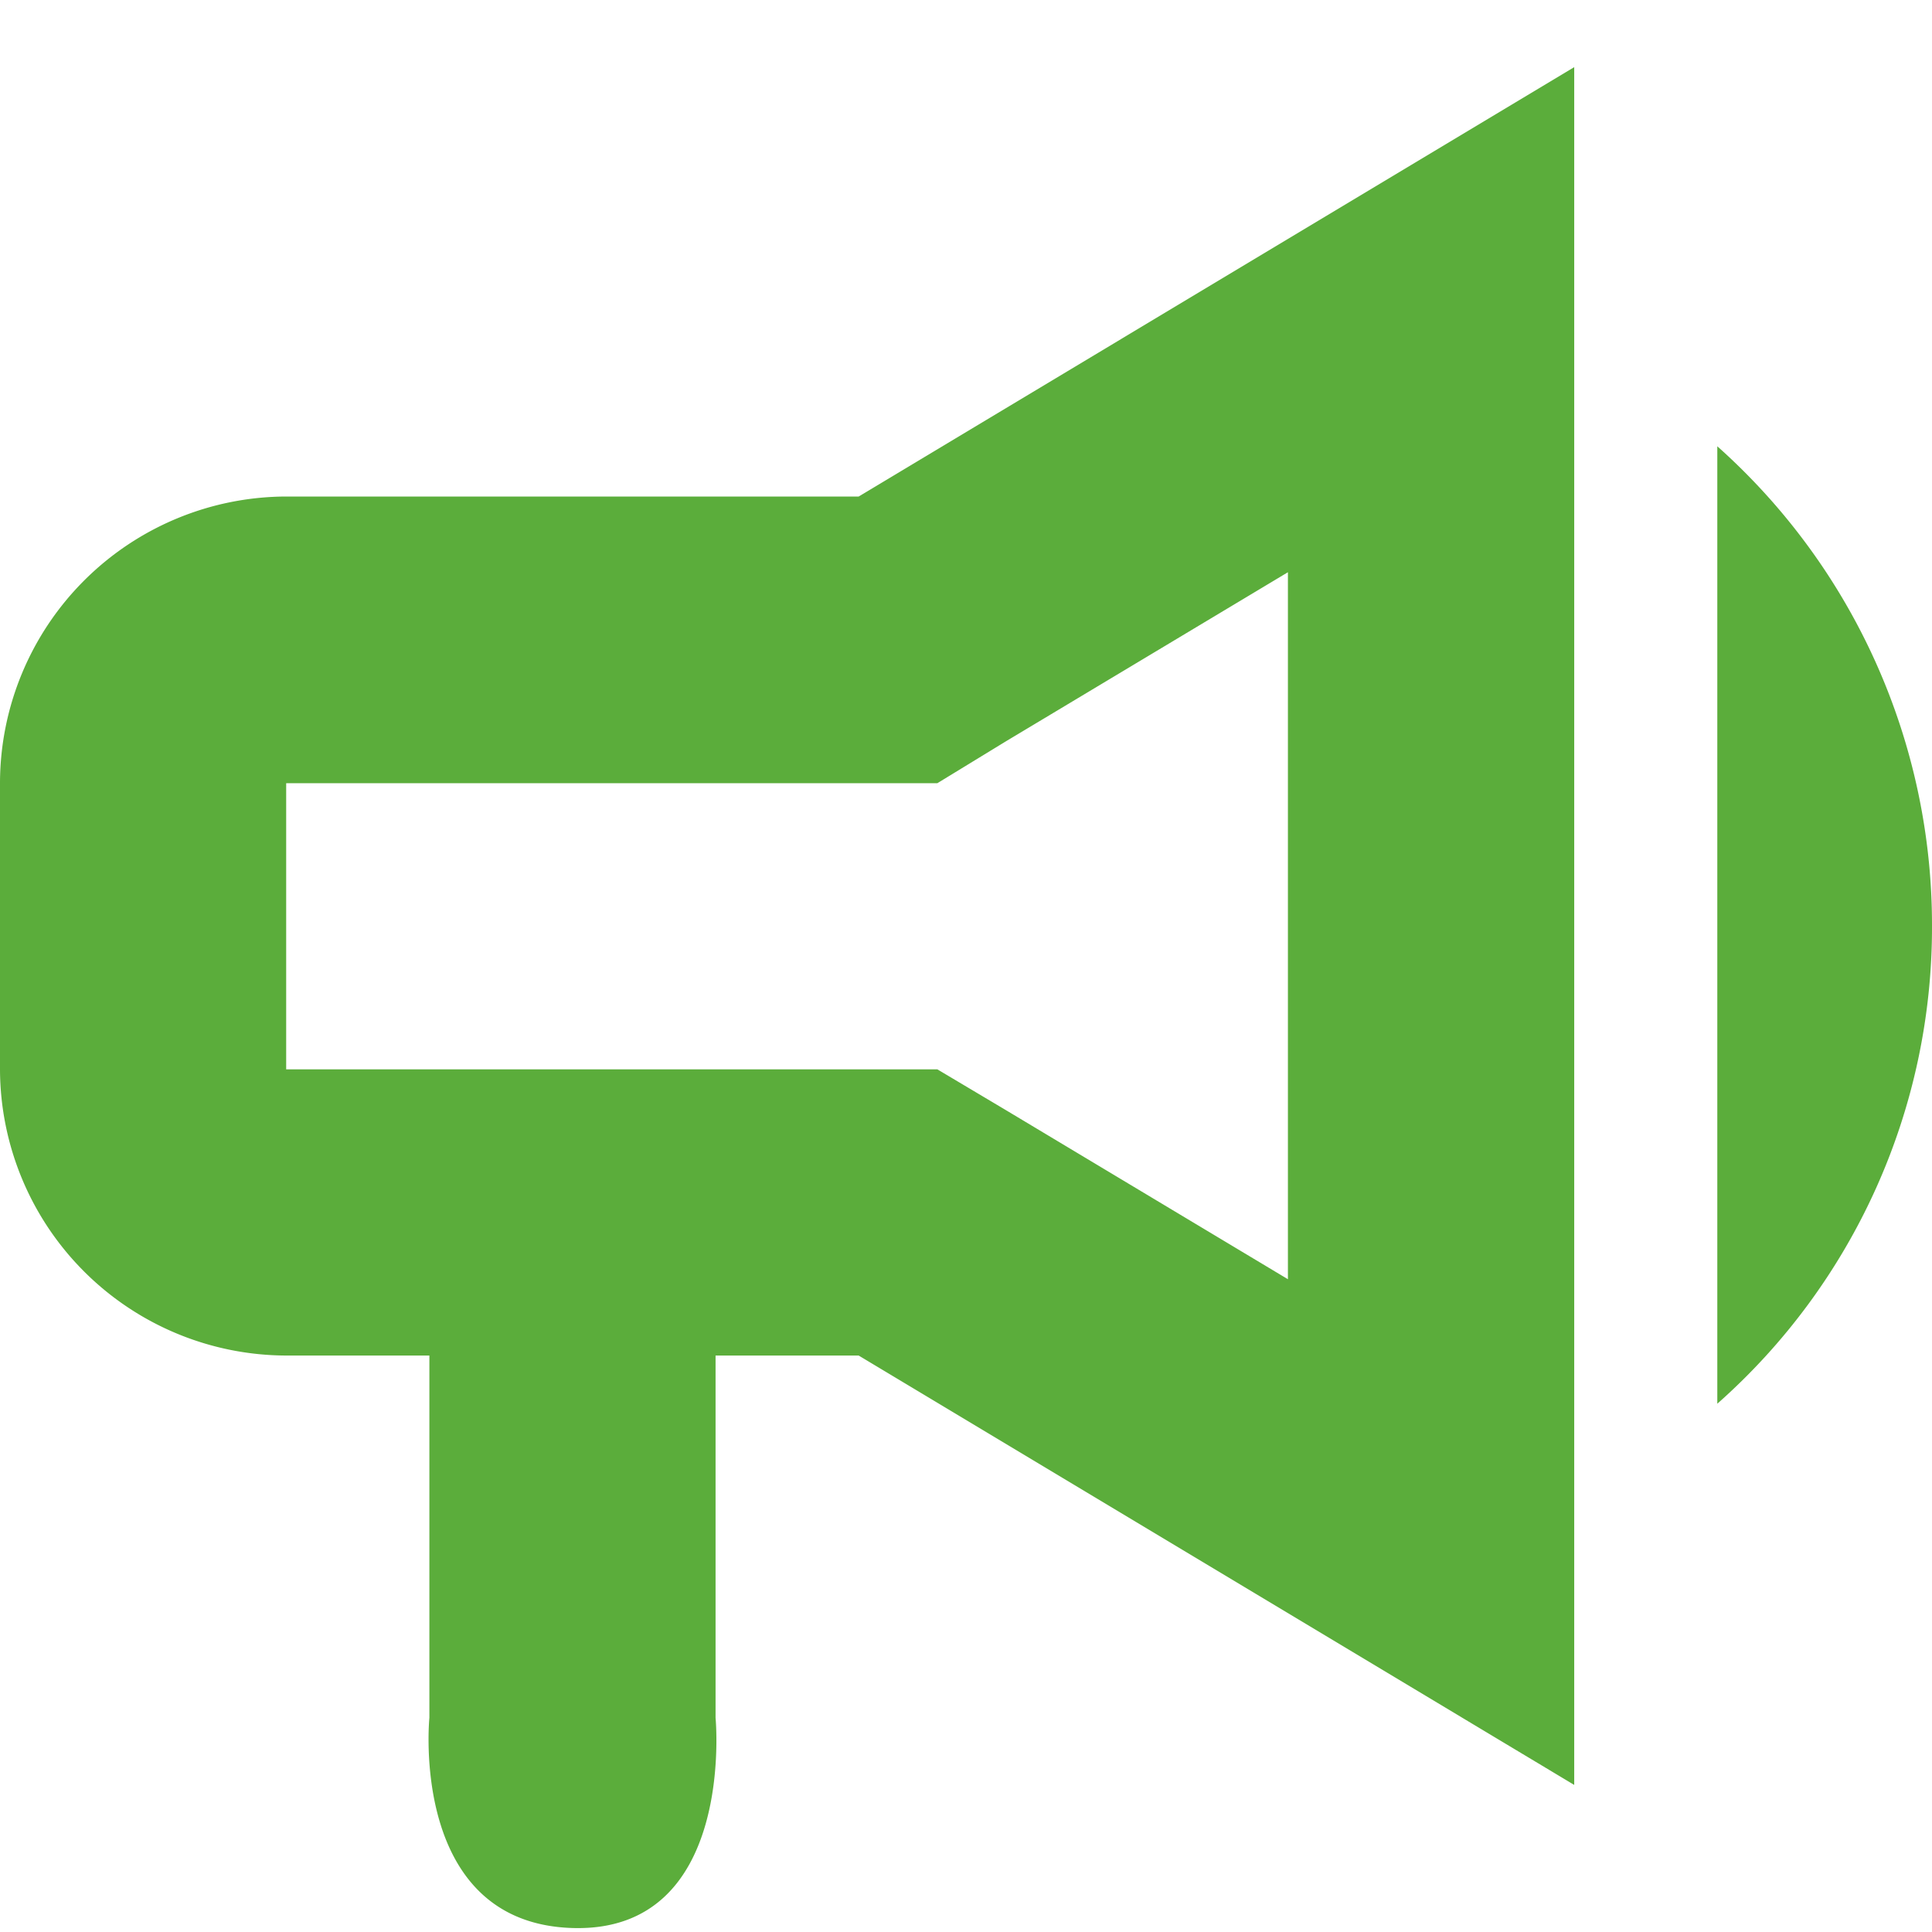 <svg xmlns="http://www.w3.org/2000/svg" id="prefix__campaign-24px-3" width="16" height="16" viewBox="0 0 16 16">
    <defs>
        <style>
            .prefix__cls-2{fill:#5bad3b}
        </style>
    </defs>
    <g id="prefix__Group_197" data-name="Group 197">
        <path id="prefix__Rectangle_274" fill="none" d="M0 0H16V16H0z" data-name="Rectangle 274"/>
    </g>
    <path id="prefix__Path_92" d="M4.37 9.556A2.377 2.377 0 0 0 2 11.926V14.3a2.377 2.377 0 0 0 2.37 2.37h1.186v3s-.171 1.7 1.185 1.741 1.185-1.741 1.185-1.741v-3h1.185l5.926 3.556V6L9.111 9.556zm5.961 2.027l2.335-1.4v5.855l-2.335-1.4-.568-.338H4.37v-2.37h5.393z" class="prefix__cls-2" data-name="Path 92" transform="translate(-2 -5.444)"/>
    <path id="prefix__Path_93" d="M15.778 12.62A5.31 5.31 0 0 0 14 8.65v7.929a5.265 5.265 0 0 0 1.778-3.959z" class="prefix__cls-2" data-name="Path 93" transform="translate(.222 -4.954)"/>
</svg>
